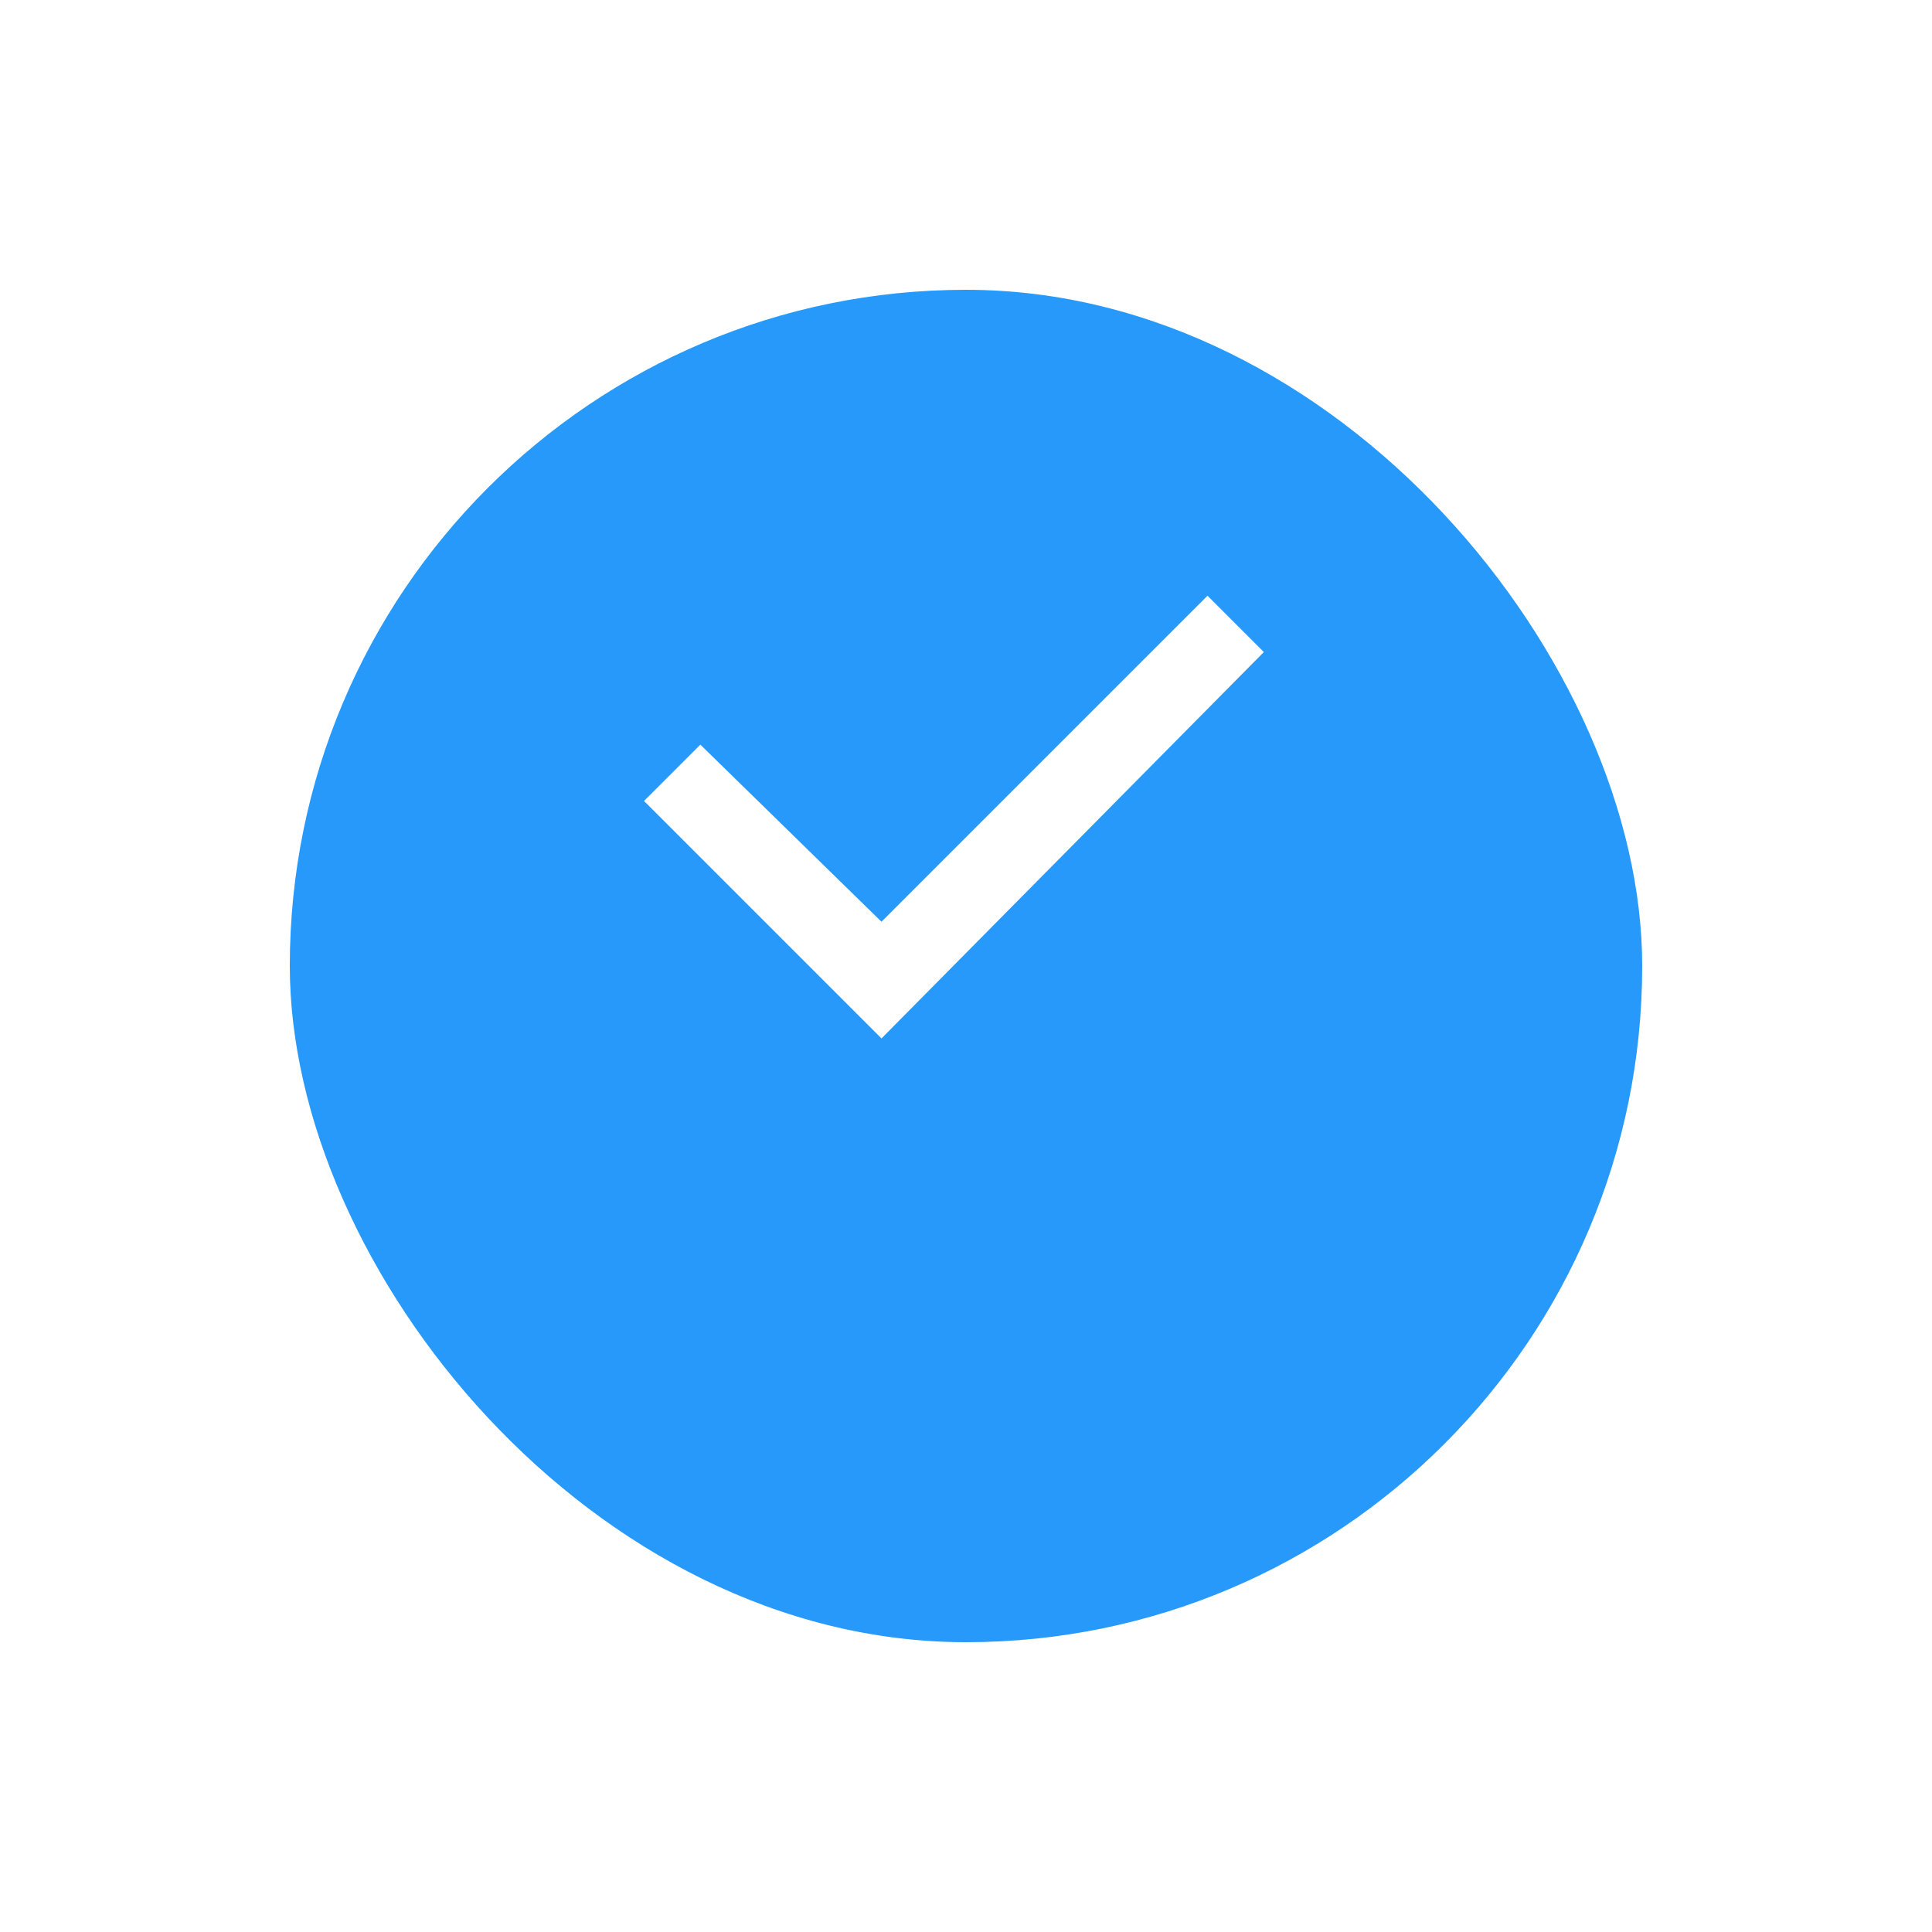 <svg xmlns="http://www.w3.org/2000/svg" xmlns:xlink="http://www.w3.org/1999/xlink" viewBox="0 0 60 60">
  <defs>
    <style>
      .cls-1 {
        fill: #2699fb;
      }

      .cls-2 {
        fill: #fff;
      }

      .cls-3 {
        fill: none;
      }

      .cls-4 {
        filter: url(#Search_Field);
      }
    </style>
    <filter id="Search_Field" x="0" y="0" width="60" height="60" filterUnits="userSpaceOnUse">
      <feOffset dy="6" input="SourceAlpha"/>
      <feGaussianBlur stdDeviation="3" result="blur"/>
      <feFlood flood-opacity="0.161"/>
      <feComposite operator="in" in2="blur"/>
      <feComposite in="SourceGraphic"/>
    </filter>
  </defs>
  <g id="Group_1162" data-name="Group 1162" transform="translate(-158 -619)">
    <g class="cls-4" transform="matrix(1, 0, 0, 1, 158, 619)">
      <rect id="Search_Field-2" data-name="Search Field" class="cls-1" width="42" height="42" rx="21" transform="translate(9 3)"/>
    </g>
    <g id="Yes" transform="translate(-277 465)">
      <path id="Checkbox" class="cls-2" d="M8.375,14.75,1,7.375l1.75-1.75,5.625,5.5L18.5,1l1.75,1.75Z" transform="translate(454 171.5)"/>
      <rect id="Rectangle_556" data-name="Rectangle 556" class="cls-3" width="16" height="16" transform="translate(455 170)"/>
    </g>
  </g>
</svg>
